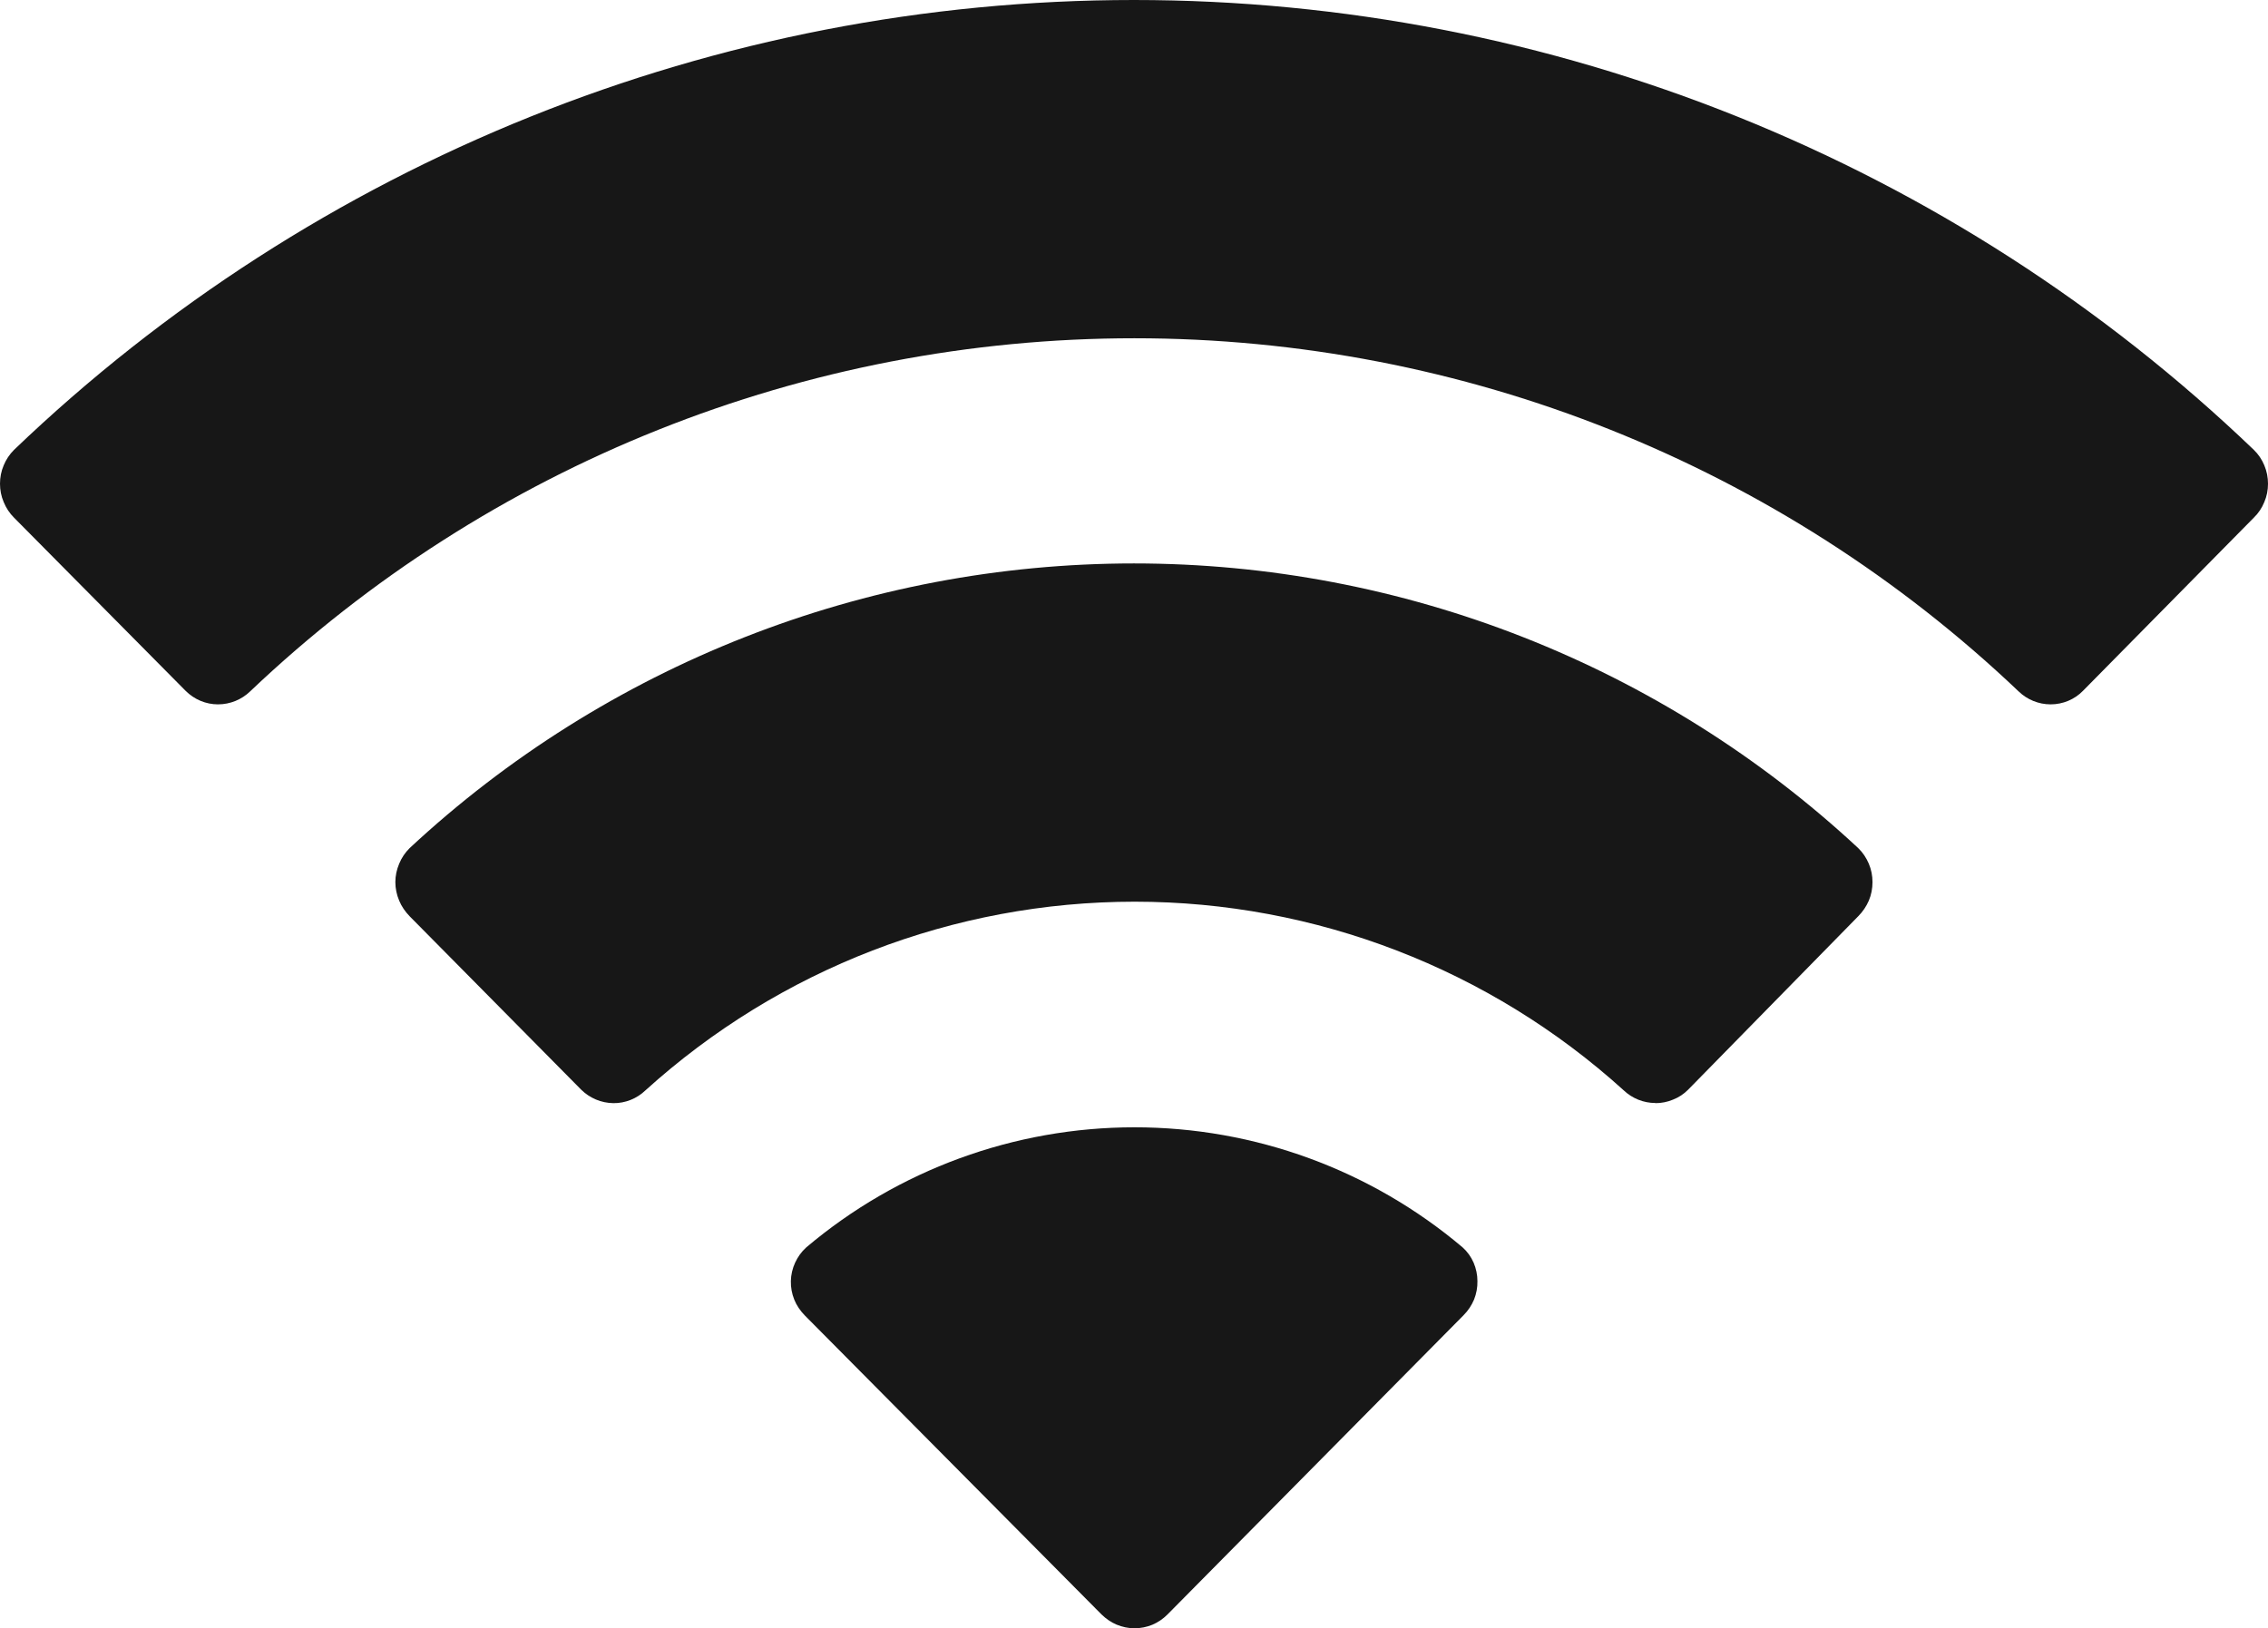 <svg 
          width="15.397" 
          height="11.057" fill="none" 
          xmlns="http://www.w3.org/2000/svg">
          <path d="M 7.701 11.057 C 7.66 11.057 7.619 11.048 7.58 11.032 C 7.542 11.016 7.508 10.992 7.478 10.963 L 5.463 8.932 C 5.433 8.901 5.408 8.865 5.392 8.825 C 5.376 8.785 5.368 8.742 5.369 8.699 C 5.37 8.656 5.38 8.613 5.398 8.574 C 5.416 8.535 5.441 8.5 5.473 8.471 C 6.096 7.944 6.886 7.655 7.702 7.655 C 8.518 7.655 9.307 7.944 9.93 8.471 C 9.962 8.5 9.987 8.535 10.004 8.574 C 10.021 8.614 10.03 8.656 10.03 8.699 C 10.031 8.742 10.023 8.785 10.007 8.825 C 9.99 8.865 9.966 8.901 9.935 8.932 L 7.925 10.964 C 7.896 10.993 7.861 11.017 7.823 11.033 C 7.784 11.049 7.743 11.057 7.701 11.057 L 7.701 11.057 Z M 11.238 7.49 C 11.158 7.49 11.081 7.459 11.023 7.404 C 10.114 6.58 8.93 6.123 7.703 6.123 C 6.475 6.123 5.292 6.58 4.382 7.404 C 4.324 7.46 4.245 7.492 4.164 7.491 C 4.082 7.49 4.004 7.457 3.946 7.4 L 2.781 6.222 C 2.751 6.191 2.726 6.155 2.71 6.116 C 2.693 6.076 2.684 6.033 2.684 5.99 C 2.684 5.947 2.693 5.905 2.71 5.865 C 2.726 5.825 2.751 5.789 2.781 5.759 C 4.117 4.516 5.874 3.826 7.698 3.826 C 9.523 3.826 11.279 4.516 12.615 5.759 C 12.646 5.789 12.67 5.825 12.687 5.865 C 12.704 5.905 12.712 5.947 12.712 5.99 C 12.712 6.033 12.704 6.076 12.687 6.116 C 12.67 6.155 12.646 6.191 12.615 6.222 L 11.46 7.4 C 11.431 7.429 11.397 7.452 11.358 7.467 C 11.32 7.483 11.28 7.491 11.238 7.491 L 11.238 7.49 Z M 13.921 4.783 C 13.84 4.783 13.762 4.751 13.704 4.695 C 12.085 3.155 9.936 2.297 7.701 2.297 C 5.467 2.297 3.318 3.155 1.698 4.695 C 1.64 4.751 1.562 4.783 1.48 4.783 C 1.439 4.783 1.399 4.775 1.361 4.759 C 1.323 4.743 1.289 4.72 1.26 4.691 L 0.095 3.515 C 0.065 3.485 0.041 3.449 0.025 3.409 C 0.008 3.37 3.122502256758253e-17 3.327 0 3.285 C 3.469446951953614e-17 3.242 0.008 3.2 0.025 3.16 C 0.041 3.121 0.065 3.085 0.095 3.055 C 2.141 1.094 4.865 -1.887379141862766e-15 7.698 0 C 10.532 -1.4432899320127035e-15 13.256 1.094 15.301 3.055 C 15.332 3.085 15.356 3.121 15.372 3.16 C 15.389 3.2 15.397 3.242 15.397 3.285 C 15.397 3.328 15.389 3.37 15.372 3.409 C 15.356 3.449 15.332 3.485 15.301 3.515 L 14.141 4.691 C 14.113 4.72 14.079 4.743 14.041 4.759 C 14.003 4.775 13.962 4.783 13.921 4.783 L 13.921 4.783 Z" fill="rgb(23,23,23)"/>
        </svg>